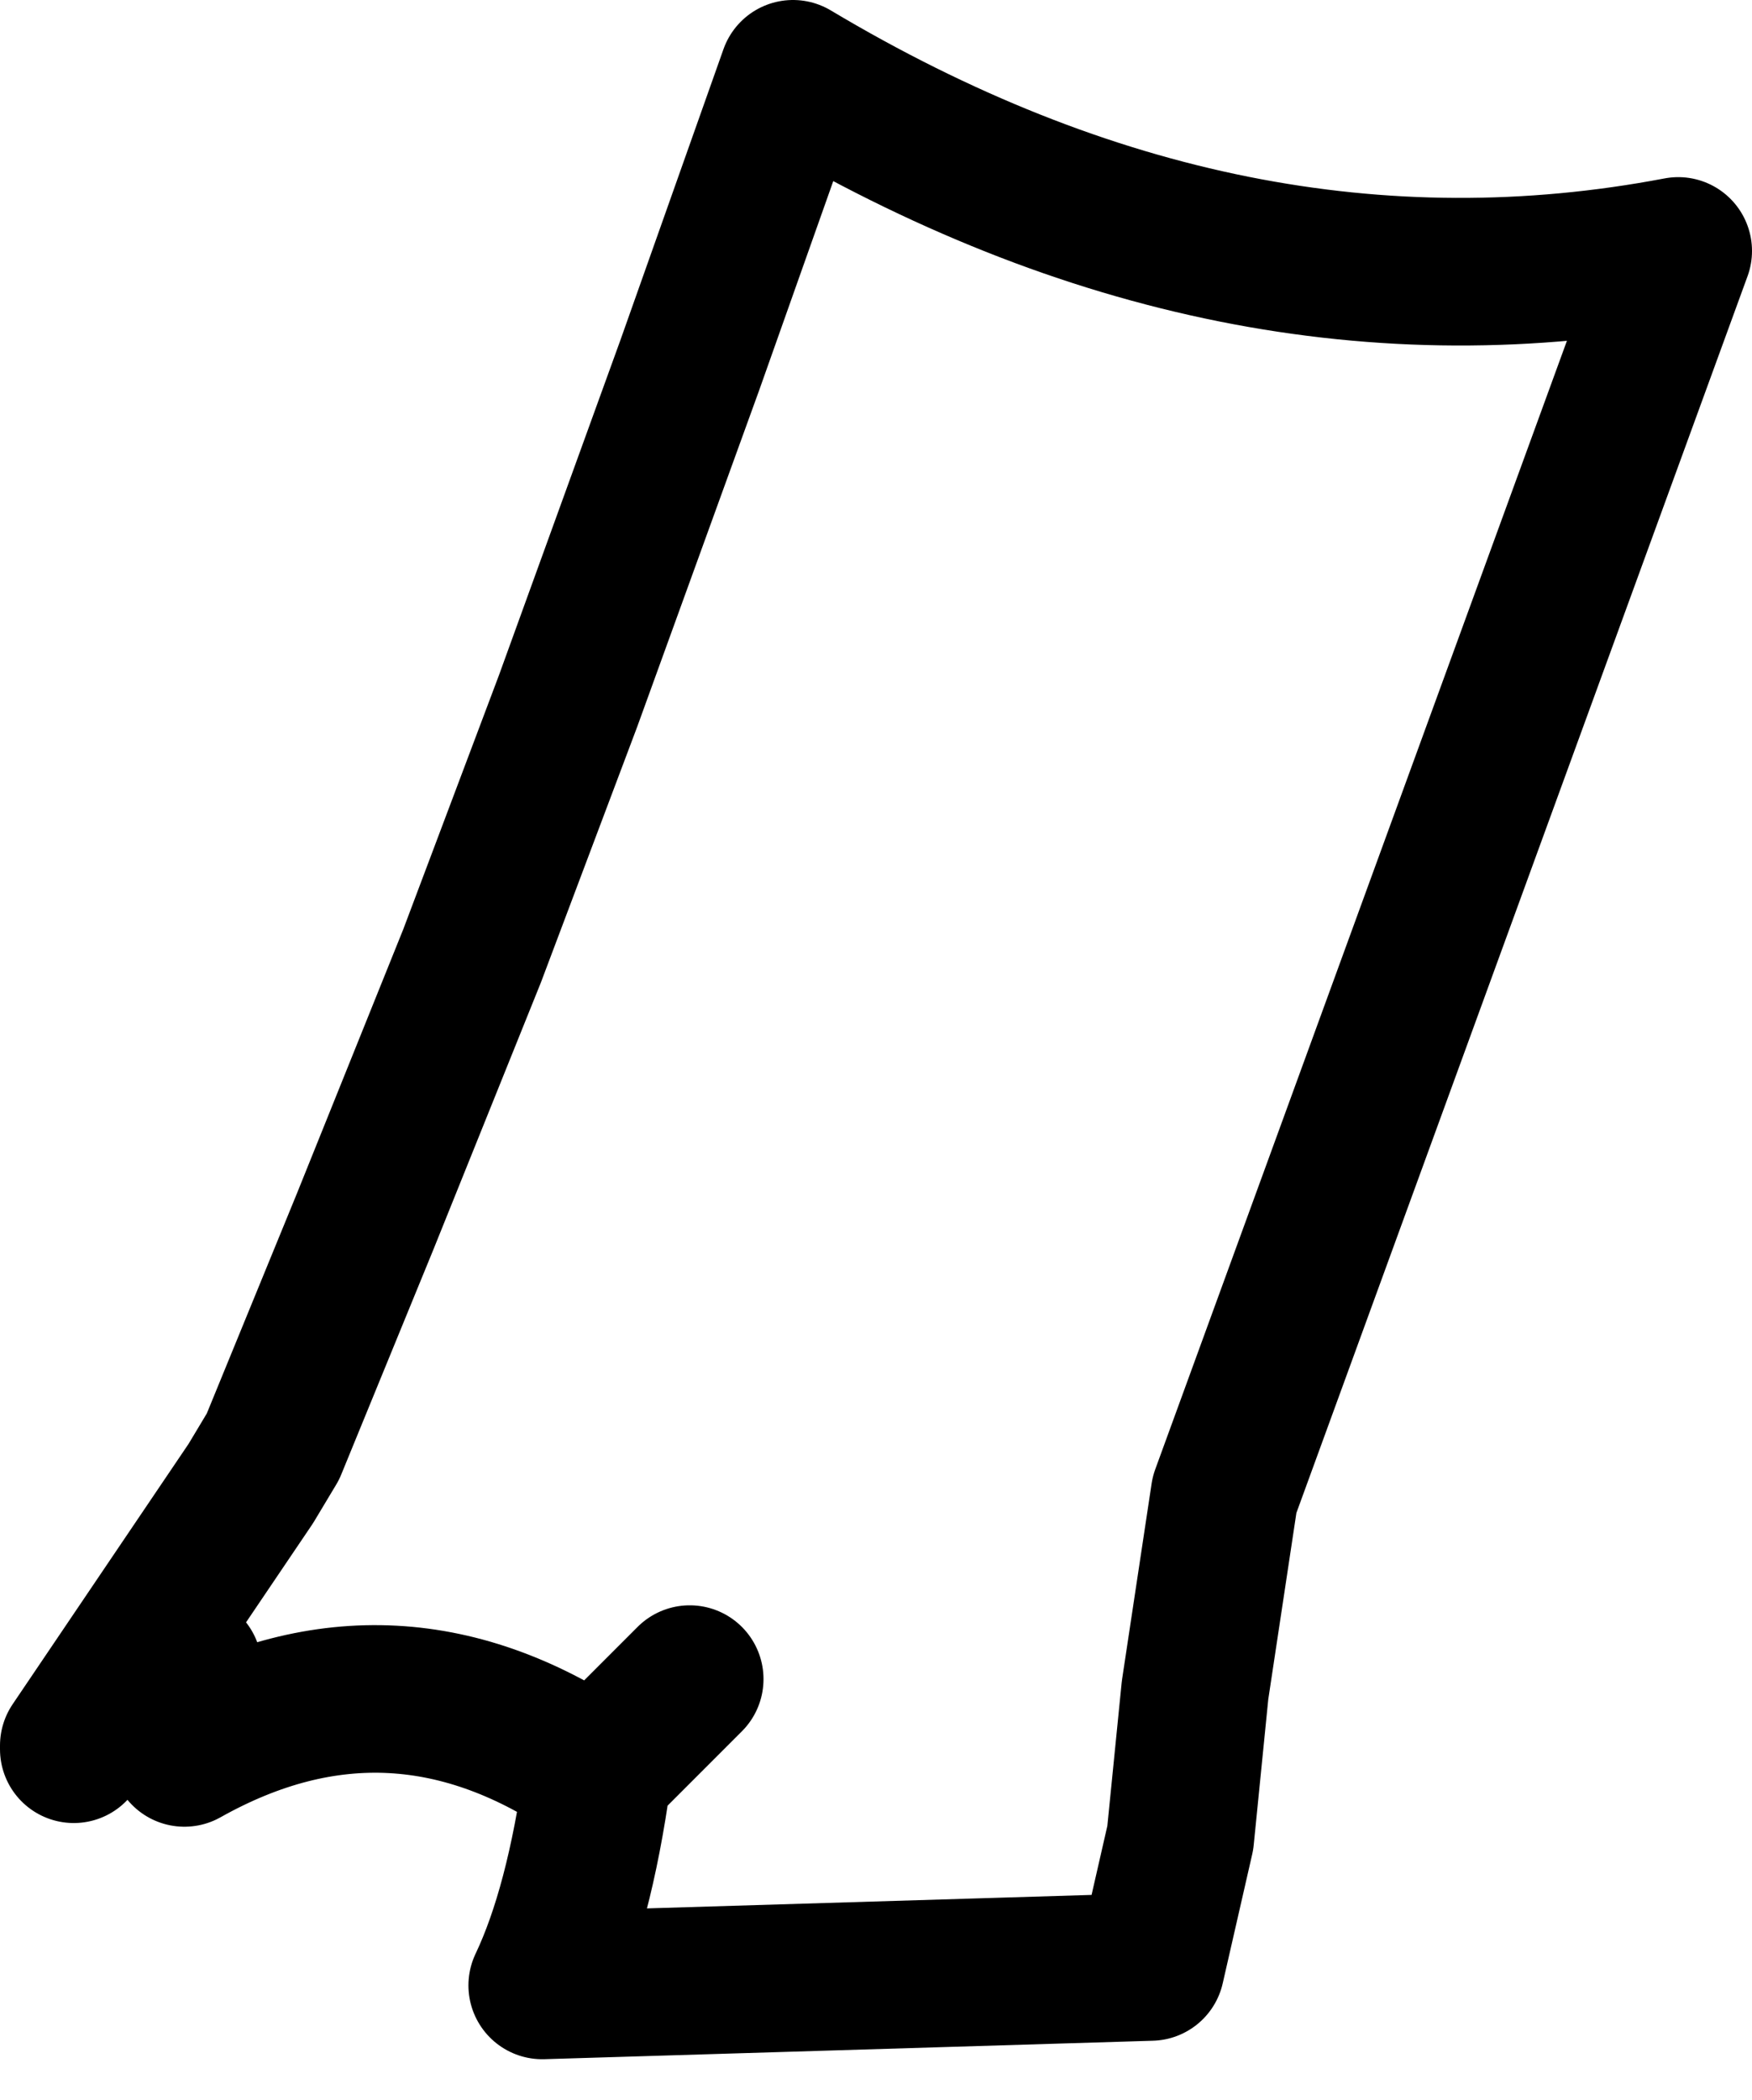 <?xml version="1.0" encoding="UTF-8" standalone="no"?>
<svg xmlns:xlink="http://www.w3.org/1999/xlink" height="28.45px" width="23.75px" xmlns="http://www.w3.org/2000/svg">
  <g transform="matrix(1.0, 0.0, 0.0, 1.0, 11.85, 14.25)">
    <path d="M-2.5 8.5 L-3.75 9.75 -3.75 9.8 Q-4.0 11.6 -4.5 12.65 L3.75 12.4 4.15 10.65 4.35 8.65 4.75 6.0 10.9 -10.85 Q4.85 -9.7 -1.1 -13.25 L-2.5 -9.3 -4.15 -4.75 -5.45 -1.3 -6.9 2.3 -8.15 5.35 -8.45 5.85 -10.85 9.4 -10.85 9.45 M-3.75 9.8 Q-6.5 7.9 -9.35 9.5 L-9.3 8.35" fill="none" stroke="#000000" stroke-linecap="round" stroke-linejoin="round" stroke-width="2.0"/>
    <path d="M-10.85 9.45 L-9.35 10.45" fill="none" stroke="#000000" stroke-linecap="round" stroke-linejoin="round" stroke-width="0.05"/>
  </g>
</svg>
